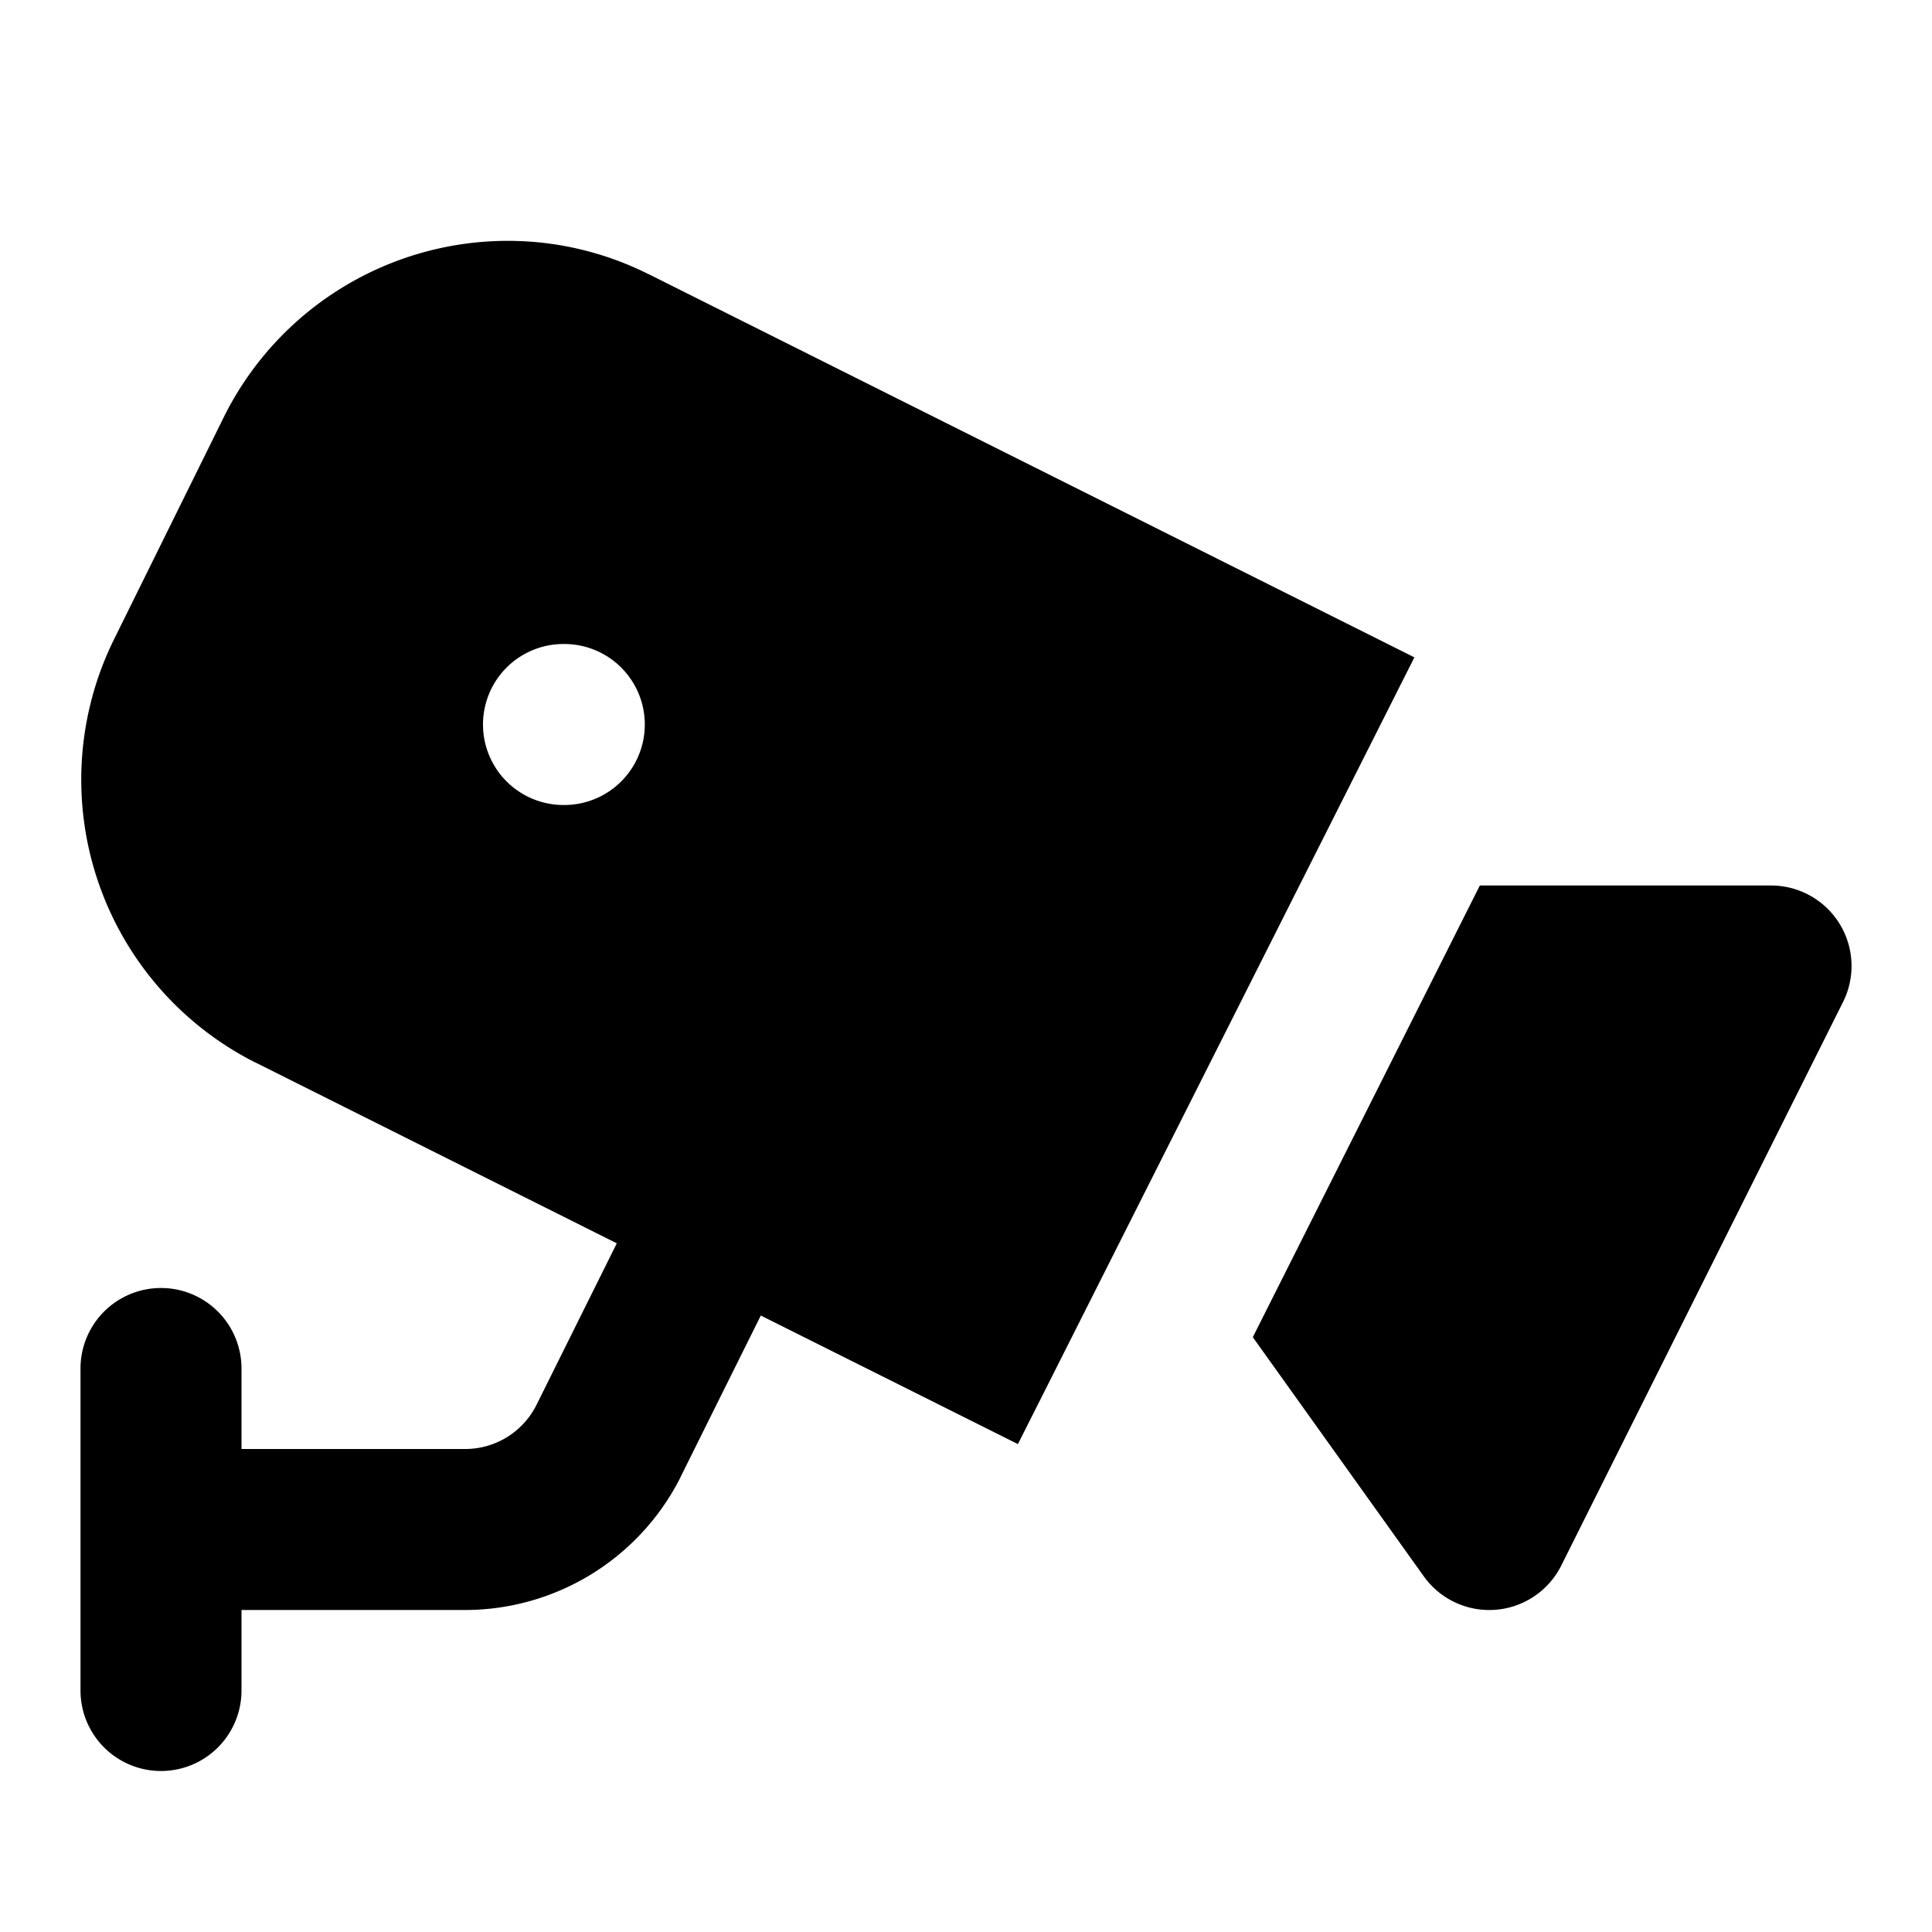 <svg xmlns="http://www.w3.org/2000/svg" width="24" height="24" viewBox="0 0 24 24">
  <path d="m18.383 11-2.82 5.611 2.124 2.971a1 1 0 0 0 1.708-.135l3.5-7A1 1 0 0 0 22 11ZM6.275 2.992a3.94 3.94 0 0 0-3.482 2.164L1.414 7.947a3.936 3.936 0 0 0 1.746 5.246h.002l4.5 2.252-.996 2.004A.99.99 0 0 1 5.76 18H3v-1a1 1 0 0 0-2 0v4a1 1 0 0 0 2 0v-1h2.754a3 3 0 0 0 2.7-1.65l.001-.004.996-2.004 3.194 1.597 4.925-9.773-9.511-4.76h-.002a3.9 3.9 0 0 0-1.782-.414ZM7 8h.01a1 1 0 0 1 0 2H7a1 1 0 0 1 0-2Z"/>
</svg>
